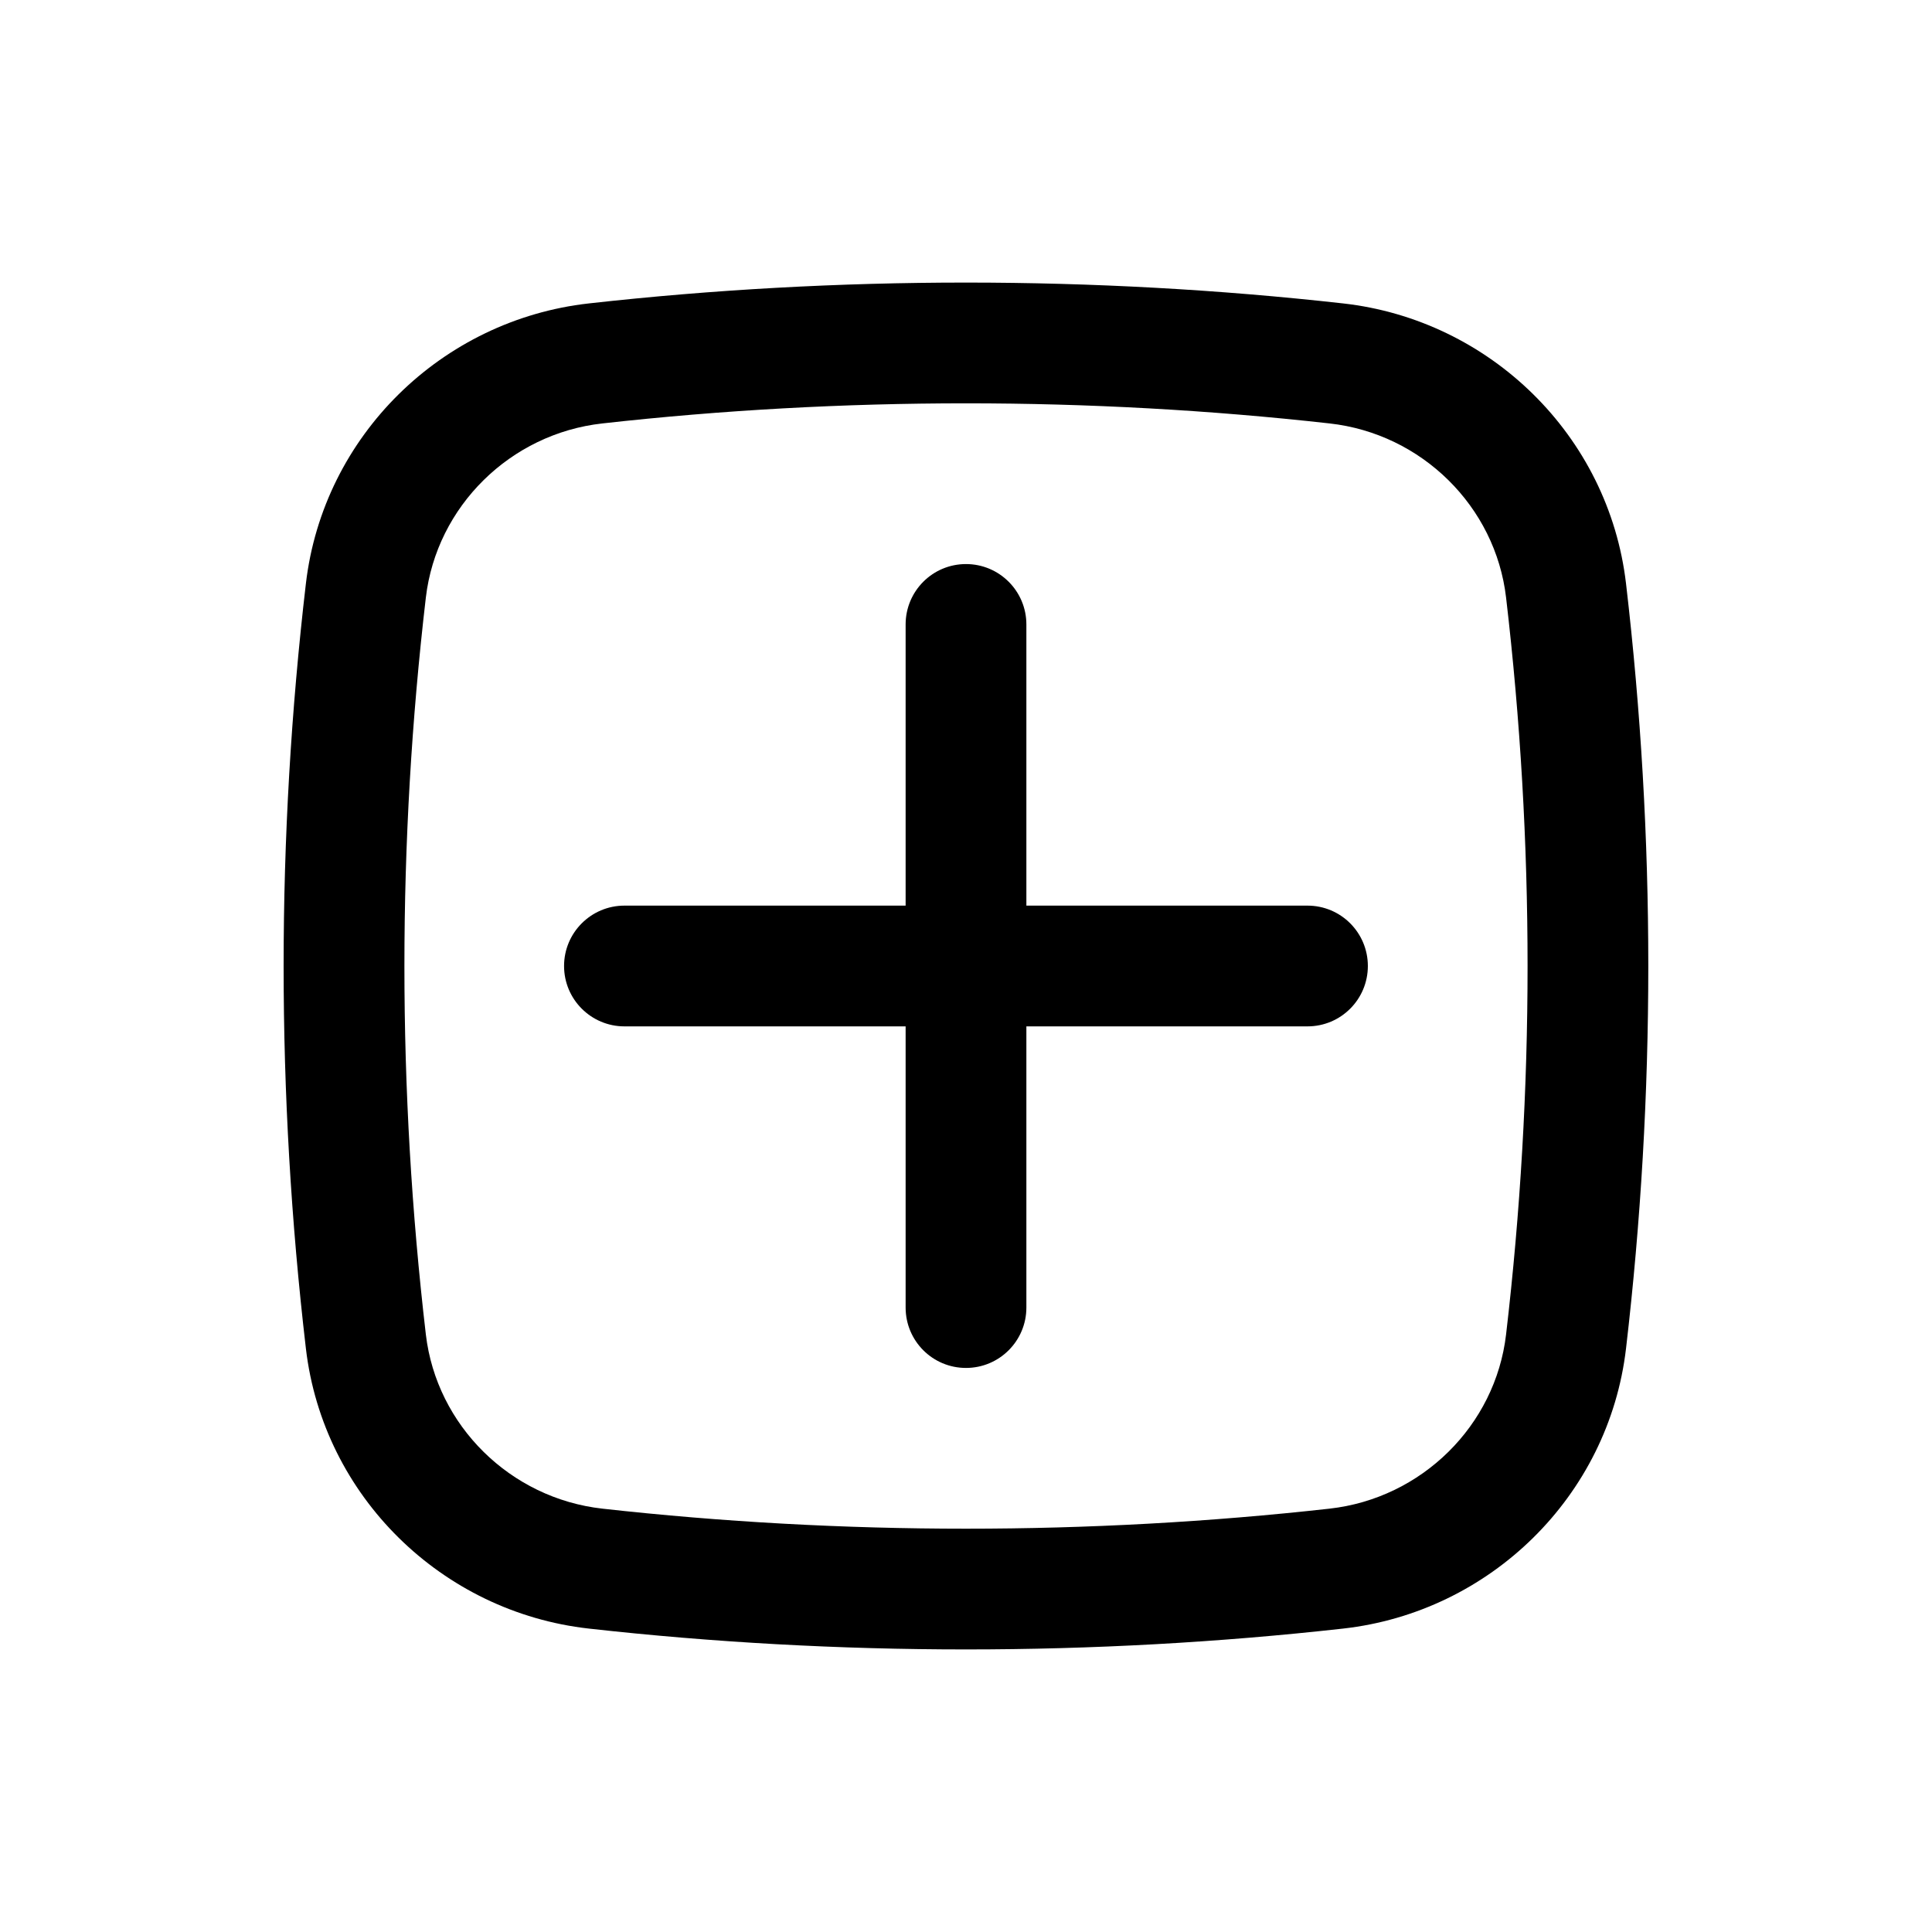 <svg   viewBox="0 0 24 24" fill="none" xmlns="http://www.w3.org/2000/svg">
<path d="M7.007 12C7.007 11.586 7.343 11.25 7.757 11.25H11.25V7.757C11.25 7.343 11.585 7.007 12 7.007C12.414 7.007 12.75 7.343 12.75 7.757V11.25H16.242C16.657 11.25 16.992 11.586 16.992 12C16.992 12.414 16.657 12.75 16.242 12.75H12.75V16.243C12.75 16.657 12.414 16.993 12 16.993C11.585 16.993 11.25 16.657 11.25 16.243V12.75H7.757C7.343 12.75 7.007 12.414 7.007 12Z" fill="black"/>
<path fill-rule="evenodd" clip-rule="evenodd" d="M7.316 3.769C10.404 3.424 13.595 3.424 16.683 3.769C18.509 3.973 19.984 5.412 20.199 7.249C20.568 10.405 20.568 13.595 20.199 16.752C19.984 18.588 18.509 20.027 16.683 20.231C13.595 20.576 10.404 20.576 7.316 20.231C5.49 20.027 4.015 18.588 3.8 16.752C3.431 13.595 3.431 10.405 3.8 7.249C4.015 5.412 5.49 3.973 7.316 3.769ZM16.516 5.26C13.54 4.927 10.46 4.927 7.483 5.26C6.339 5.387 5.423 6.291 5.29 7.423C4.935 10.464 4.935 13.536 5.29 16.577C5.423 17.709 6.339 18.613 7.483 18.741C10.46 19.073 13.54 19.073 16.516 18.741C17.661 18.613 18.577 17.709 18.709 16.577C19.065 13.536 19.065 10.464 18.709 7.423C18.577 6.291 17.661 5.387 16.516 5.26Z" fill="black"/>
</svg>
